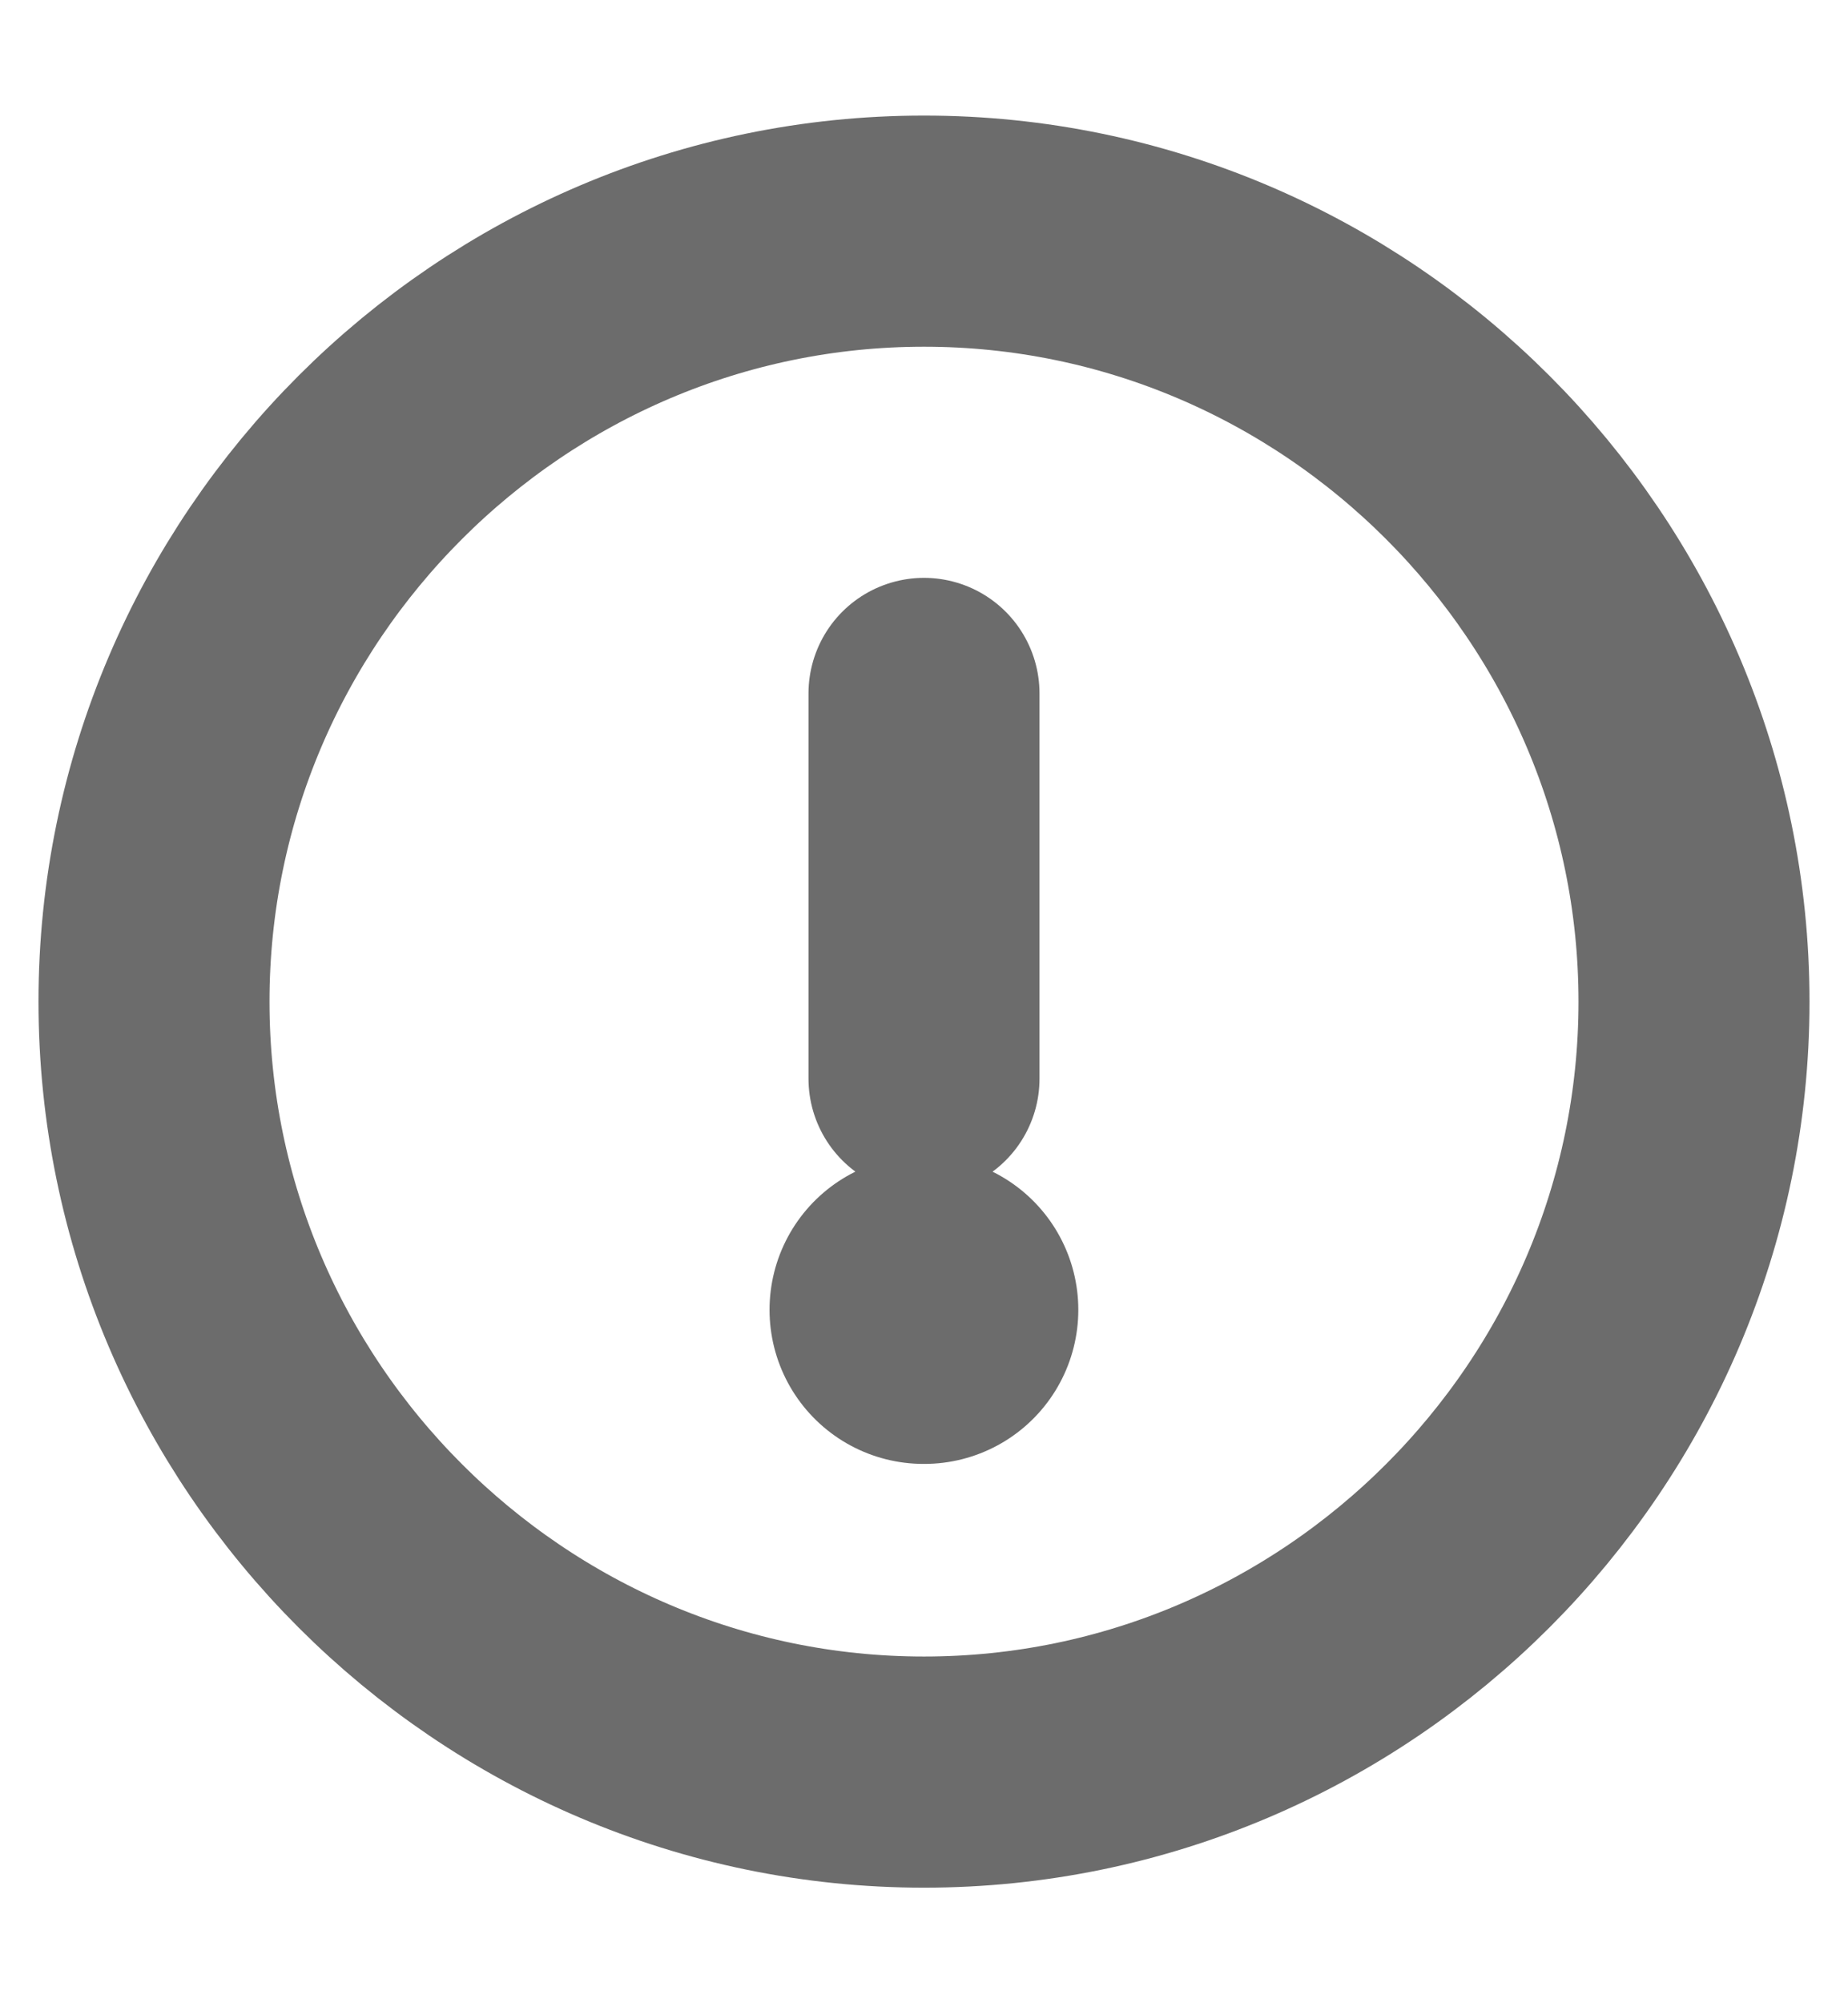 <svg width="12" height="13" viewBox="0 0 12 13" fill="none" xmlns="http://www.w3.org/2000/svg">
<g id="vuesax/linear/info-circle">
<g id="info-circle">
<path id="Vector" d="M6 11.5C8.75 11.5 11 9.25 11 6.5C11 3.75 8.75 1.5 6 1.5C3.25 1.5 1 3.75 1 6.5C1 9.25 3.25 11.5 6 11.5Z" stroke="#6C6C6C" stroke-width="1.5" stroke-linecap="round" stroke-linejoin="round"/>
<path id="Vector_2" d="M6 4.5V7" stroke="#6C6C6C" stroke-width="1.5" stroke-linecap="round" stroke-linejoin="round"/>
<path id="Vector_3" d="M5.997 8.5H6.002" stroke="#6C6C6C" stroke-width="2" stroke-linecap="round" stroke-linejoin="round"/>
</g>
</g>
</svg>

